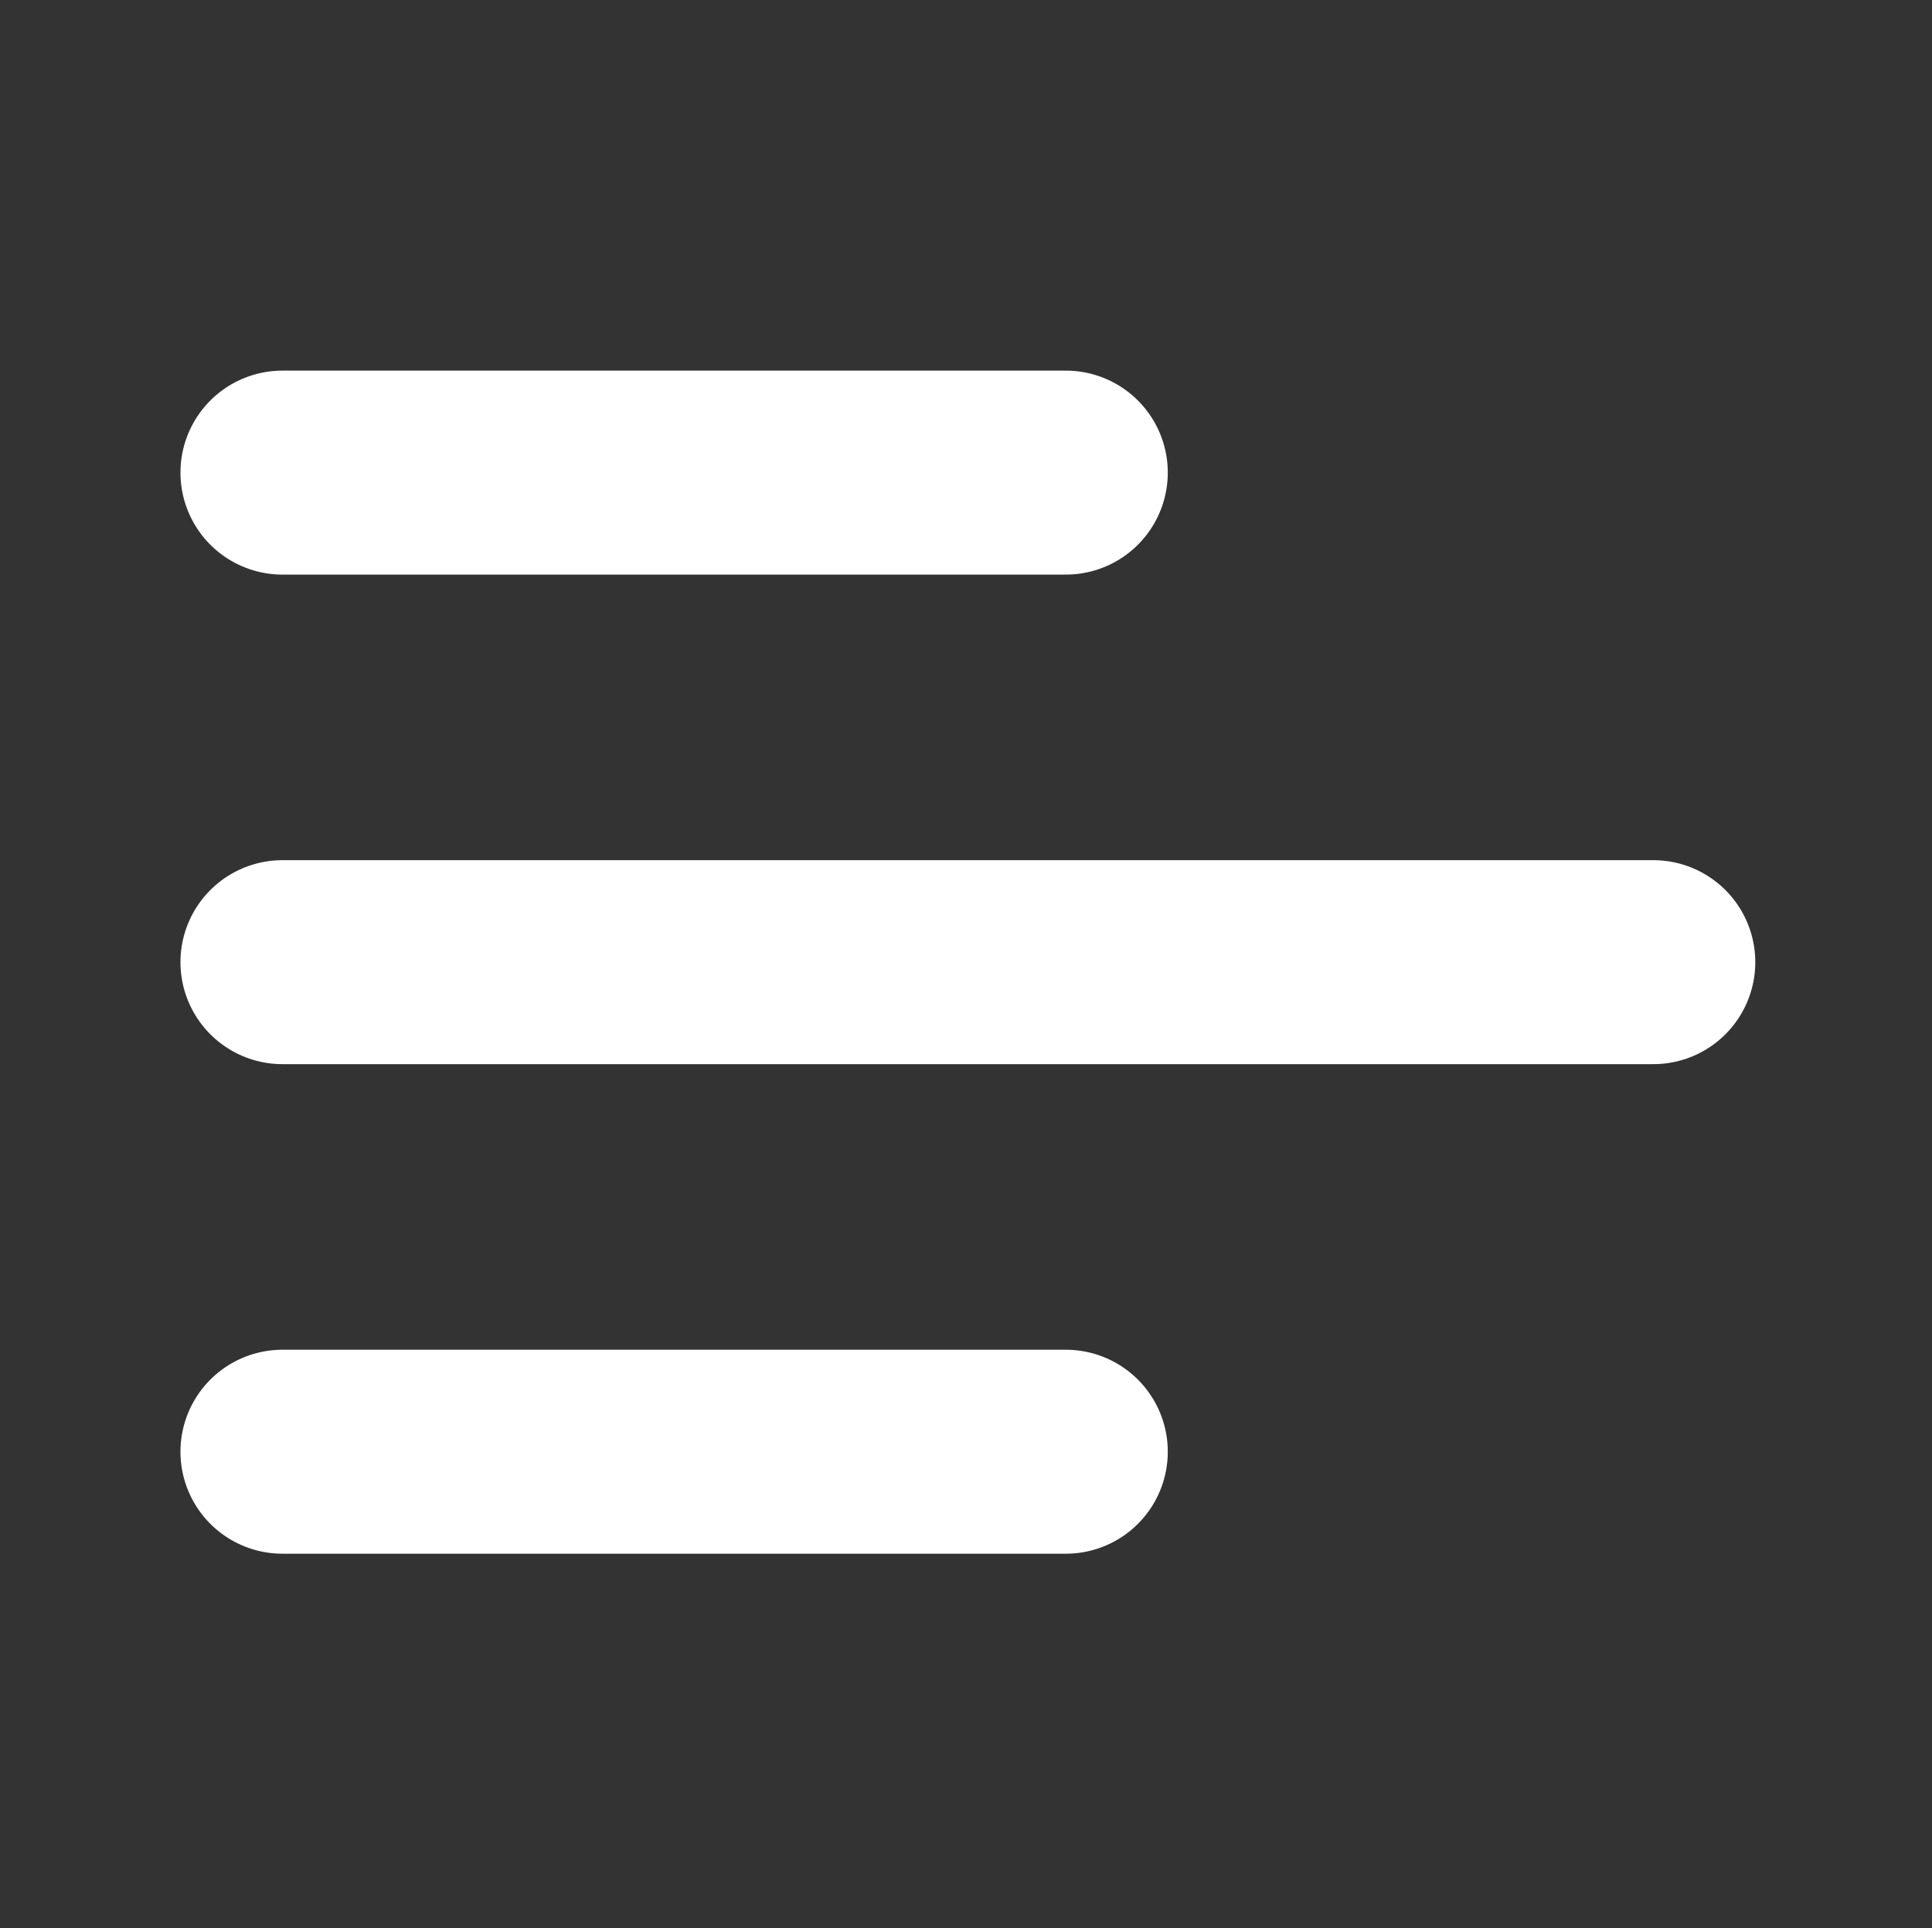 <svg width="513" height="512" viewBox="0 0 513 512" fill="none" xmlns="http://www.w3.org/2000/svg">
<rect x="0" y="0" width="513" height="512" fill="#333333" stroke="none"/>
<path d="M75 385.5H282.996M75 255.5H438.994M75 125.5H282.996" stroke="white" stroke-width="54.167" stroke-linecap="round" stroke-linejoin="round"/>
</svg>
